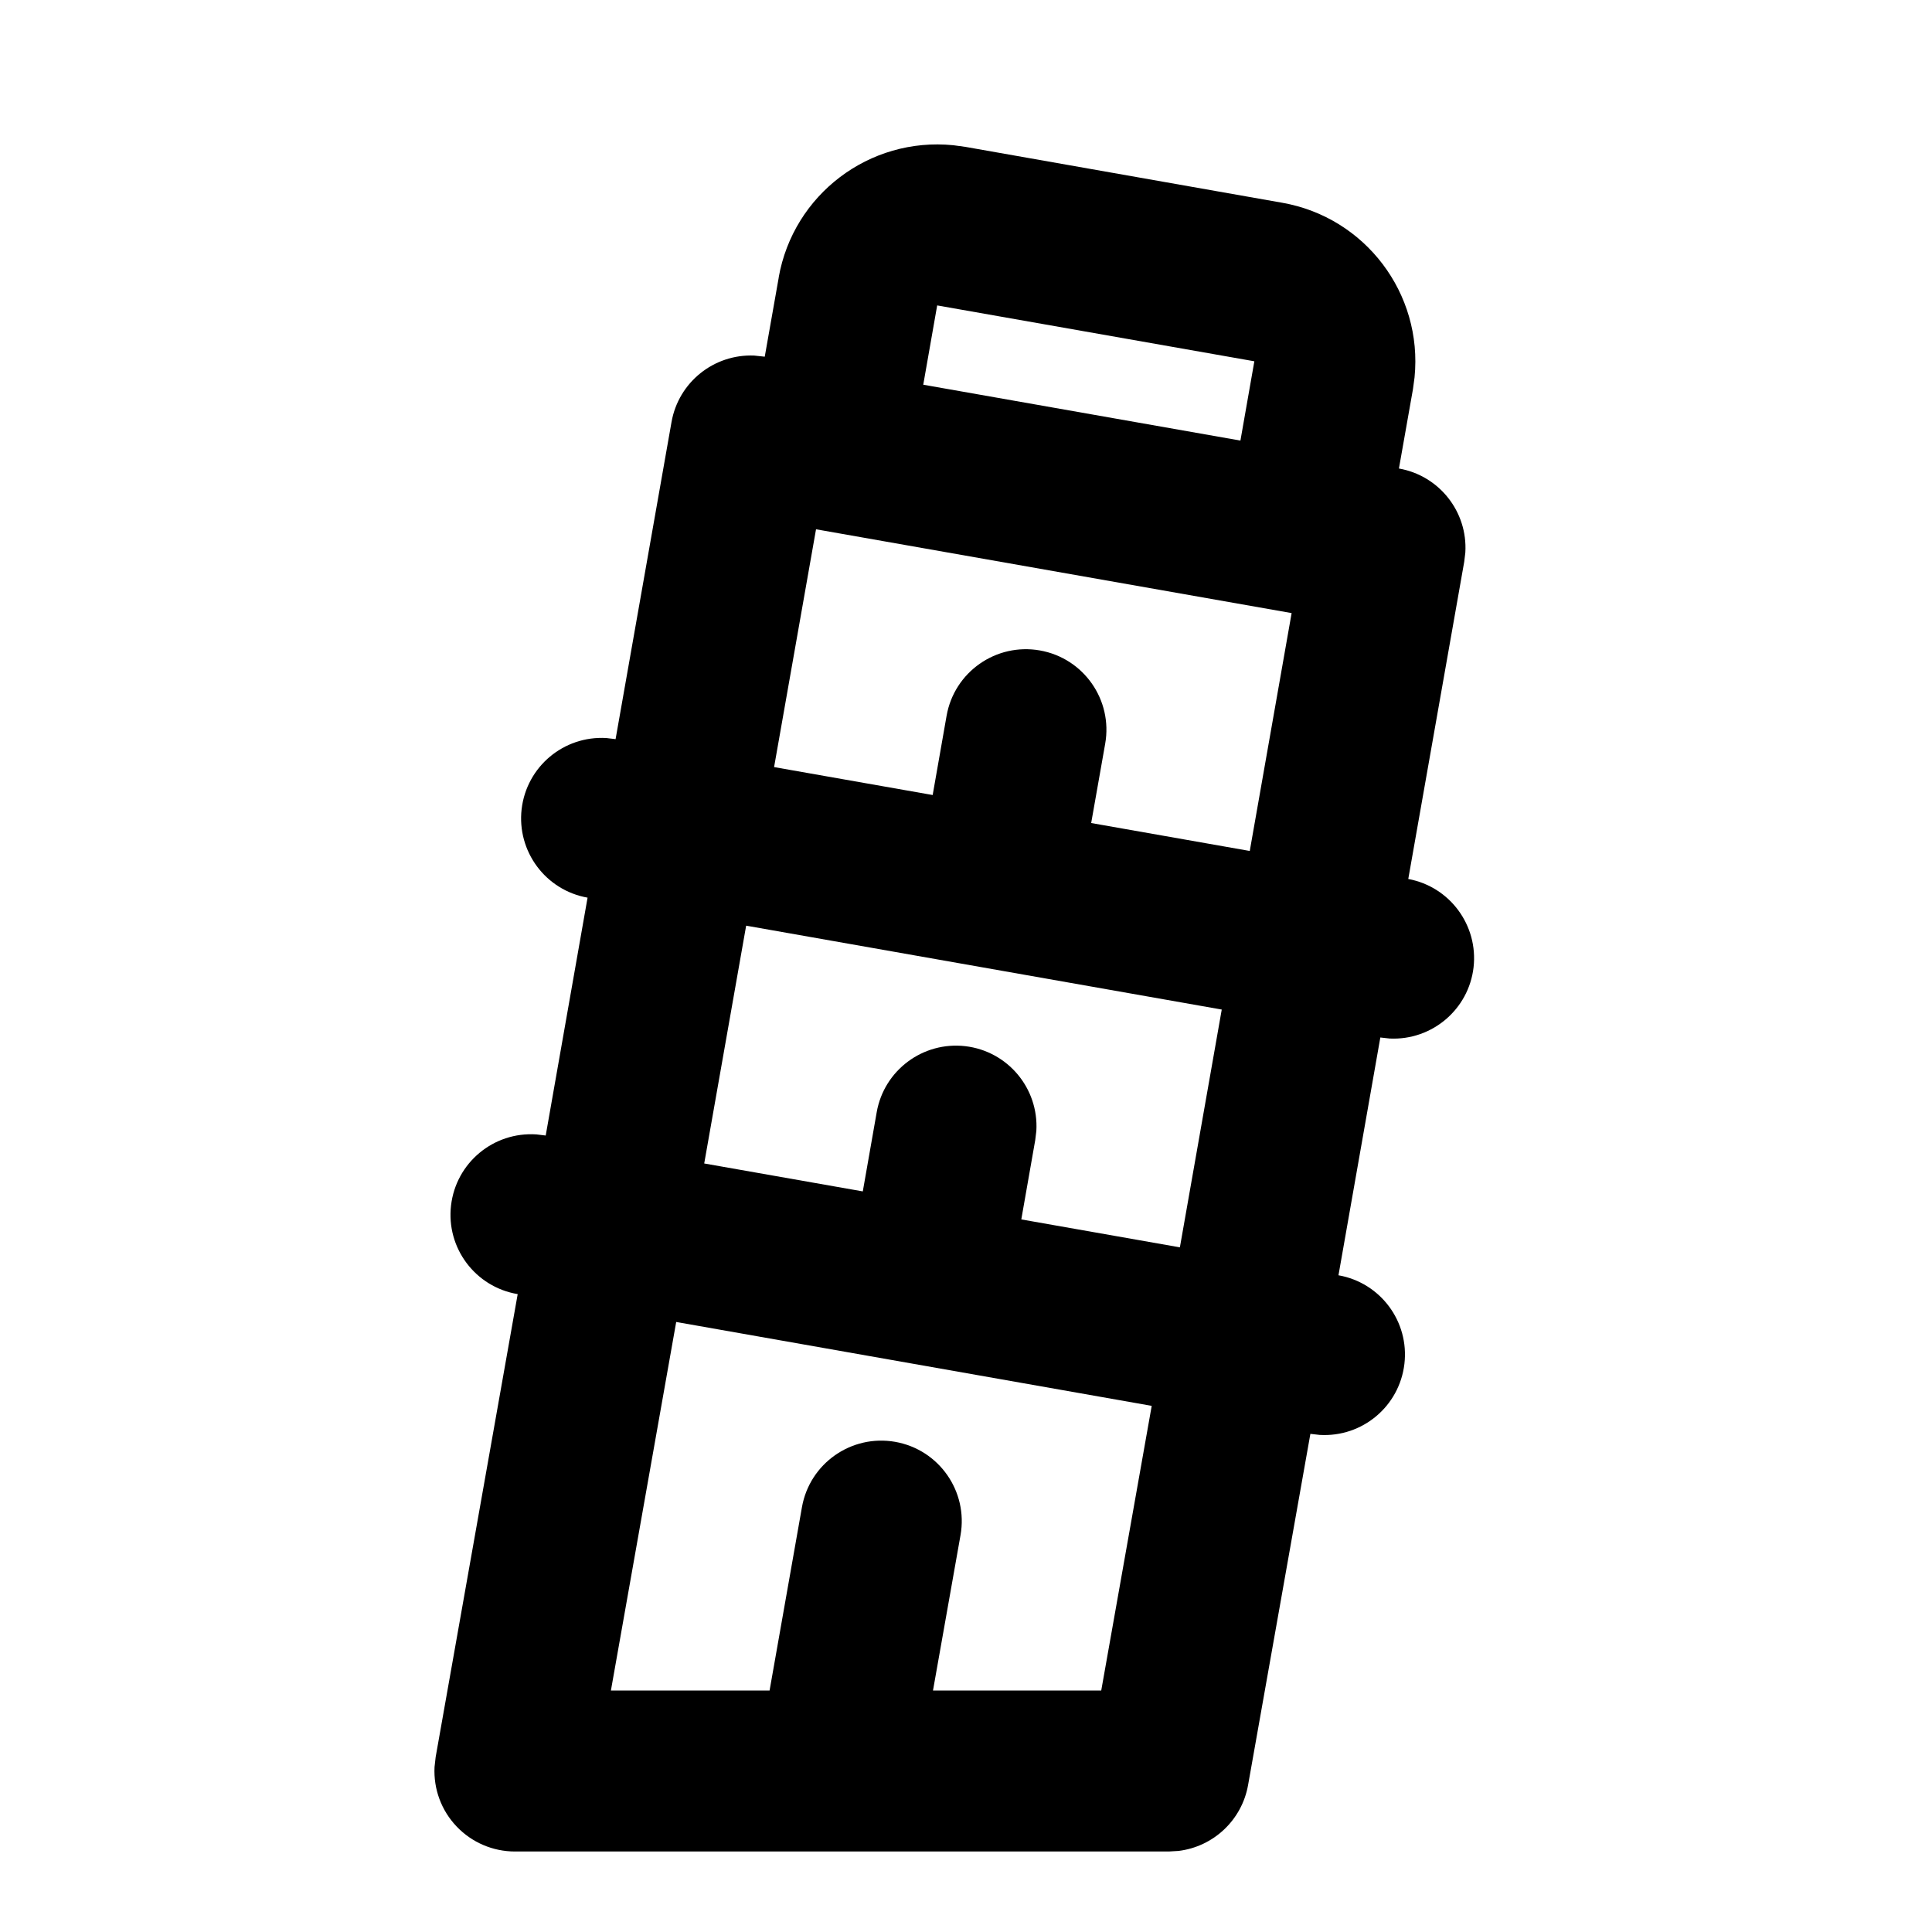 <svg xmlns="http://www.w3.org/2000/svg" width="24" height="24">
  <defs/>
  <path  d="M9.673,3.447 C9.855,2.416 10.8,1.7 11.842,1.804 L11.99,1.824 L15.93,2.519 C16.96,2.701 17.676,3.647 17.572,4.688 L17.552,4.836 L17.378,5.82 C17.878,5.908 18.233,6.356 18.203,6.863 L18.189,6.979 L17.494,10.919 C18.011,11.015 18.365,11.495 18.305,12.018 C18.244,12.54 17.788,12.926 17.263,12.901 L17.147,12.888 L16.627,15.842 C17.149,15.934 17.508,16.417 17.446,16.943 C17.384,17.47 16.923,17.856 16.394,17.825 L16.278,17.812 L15.504,22.175 C15.427,22.608 15.076,22.94 14.639,22.993 L14.519,23 L6.397,23 C6.123,23 5.861,22.888 5.672,22.689 C5.483,22.491 5.384,22.224 5.398,21.95 L5.412,21.826 L6.431,16.076 C5.905,15.988 5.541,15.503 5.603,14.974 C5.665,14.444 6.131,14.057 6.663,14.092 L6.779,14.106 L7.299,11.151 C6.778,11.059 6.419,10.576 6.48,10.05 C6.542,9.524 7.002,9.138 7.531,9.168 L7.647,9.182 L8.342,5.242 C8.429,4.749 8.868,4.396 9.369,4.417 L9.5,4.431 L9.674,3.446 Z M8.4,16.422 L7.589,21 L9.56,21 L9.962,18.723 C10.058,18.179 10.576,17.816 11.12,17.911 C11.665,18.007 12.028,18.526 11.932,19.07 L11.59,21 L13.68,21 L14.307,17.464 Z M10.137,6.575 L9.616,9.529 L11.586,9.876 L11.759,8.891 C11.855,8.347 12.374,7.984 12.918,8.08 C13.462,8.176 13.825,8.695 13.729,9.239 L13.555,10.224 L15.525,10.571 L16.045,7.616 Z M9.269,11.499 L8.748,14.453 L10.718,14.8 L10.891,13.815 C10.983,13.294 11.466,12.935 11.992,12.996 C12.518,13.058 12.904,13.518 12.874,14.047 L12.86,14.163 L12.687,15.148 L14.657,15.495 L15.177,12.541 Z M11.642,3.794 L11.469,4.779 L15.409,5.473 L15.582,4.488 Z"/>
</svg>

